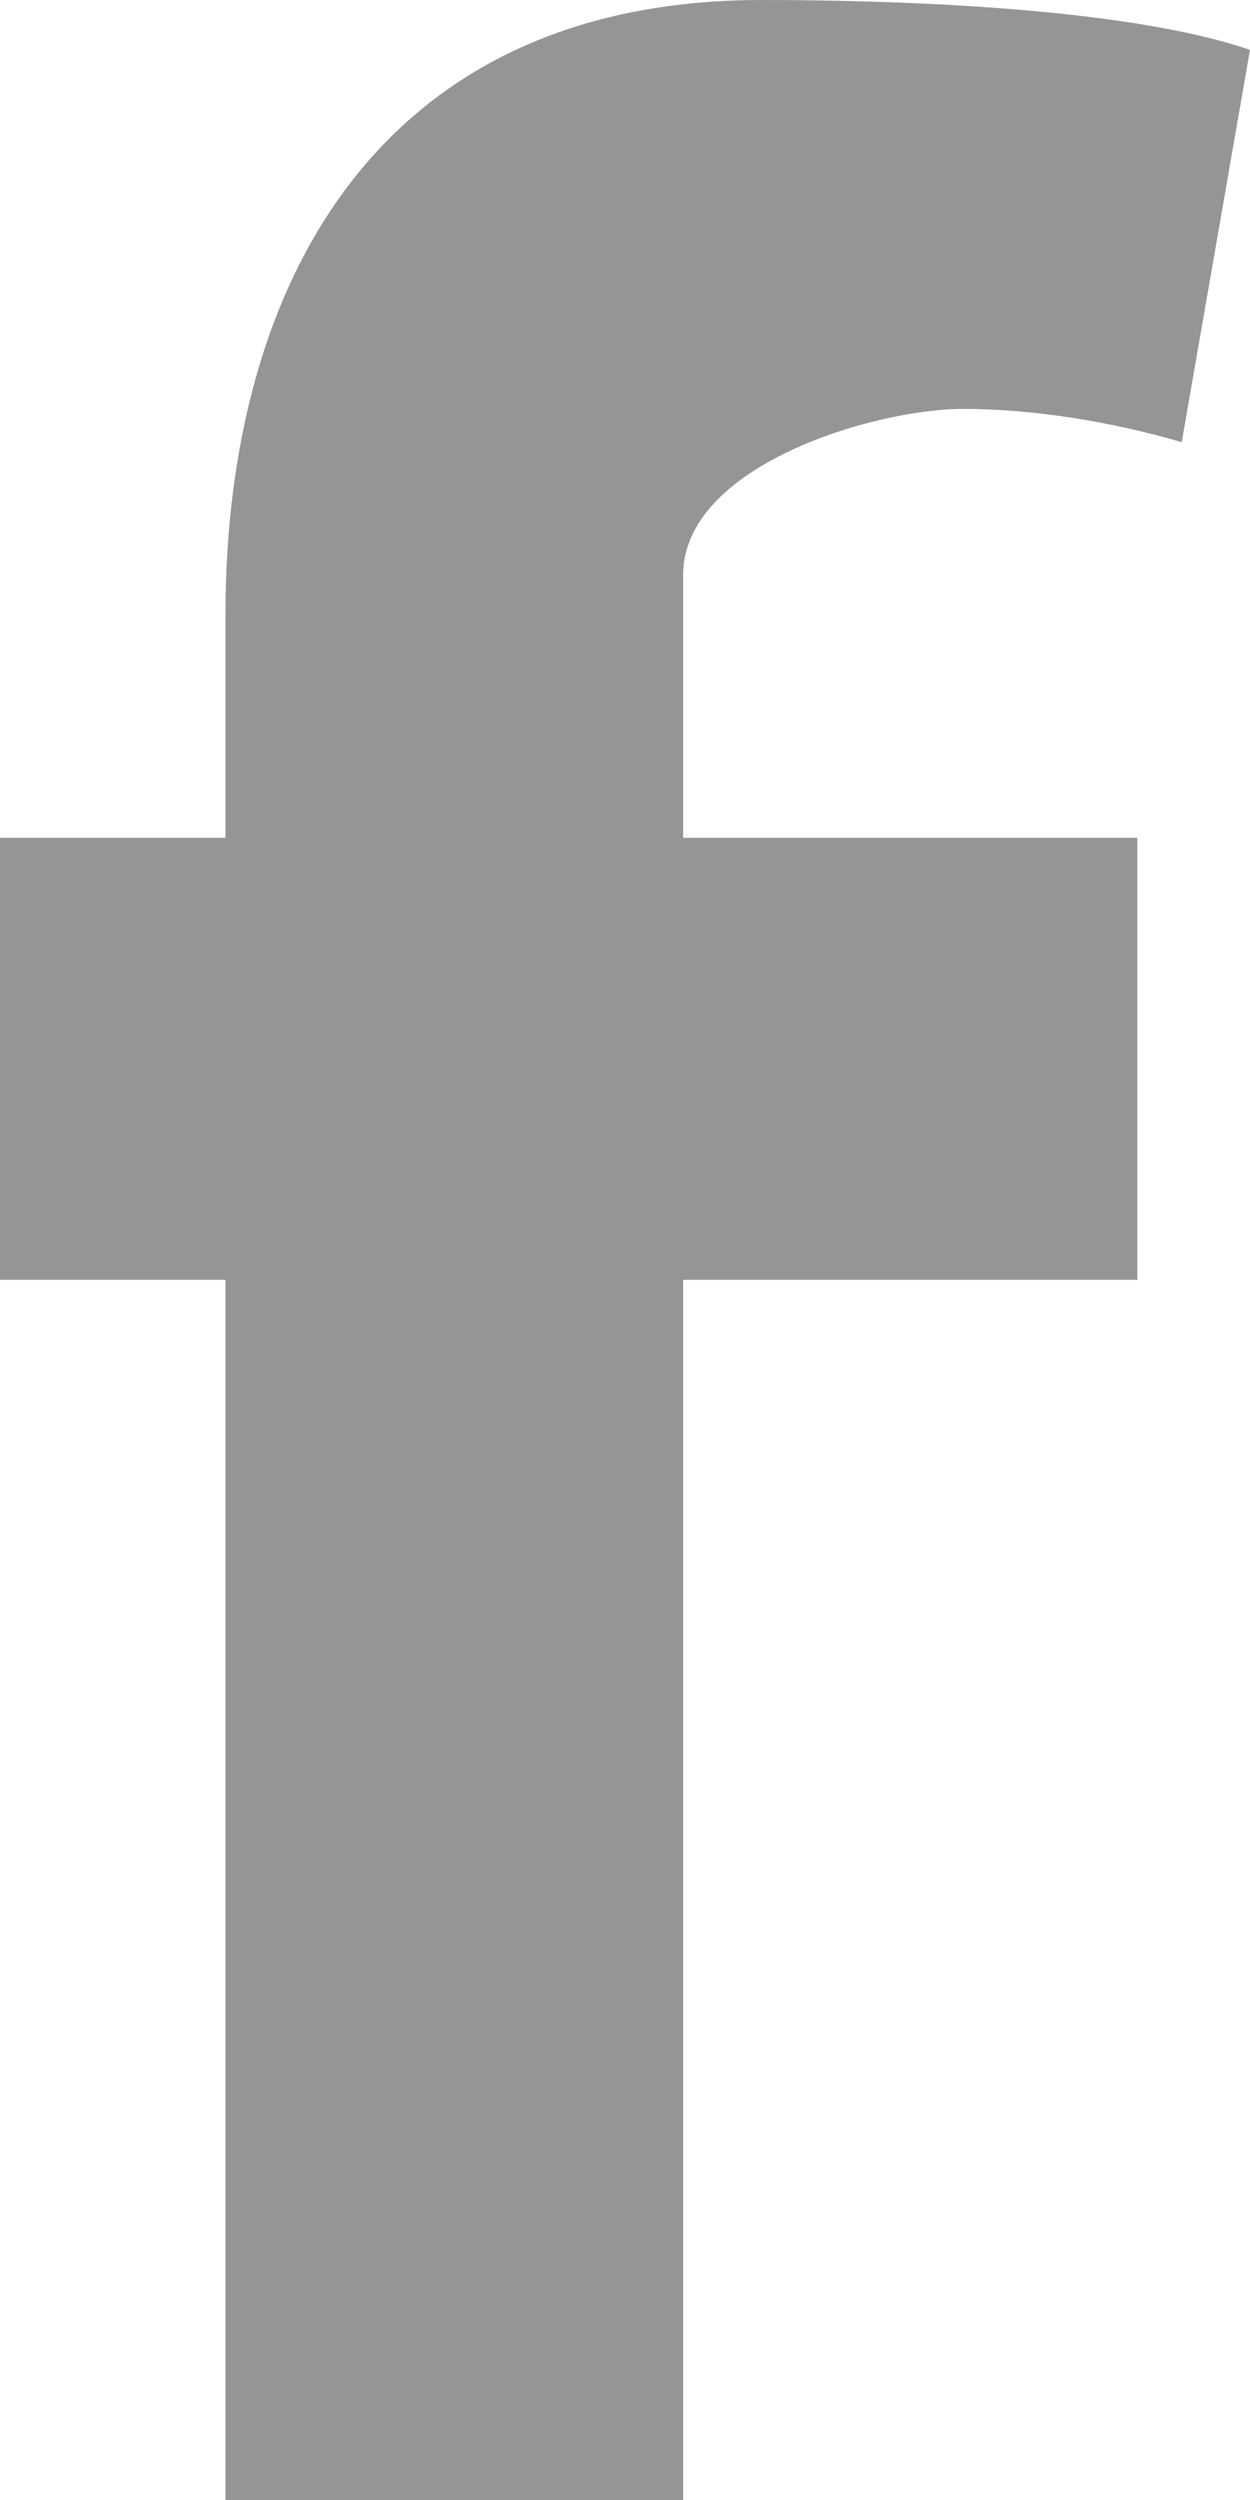 <?xml version="1.0" encoding="UTF-8" standalone="no"?>
<svg width="8px" height="16px" viewBox="0 0 8 16" version="1.1" xmlns="http://www.w3.org/2000/svg" xmlns:xlink="http://www.w3.org/1999/xlink" xmlns:sketch="http://www.bohemiancoding.com/sketch/ns">
    <!-- Generator: Sketch 3.5.2 (25235) - http://www.bohemiancoding.com/sketch -->
    <title>Facebook</title>
    <desc>Created with Sketch.</desc>
    <defs></defs>
    <g id="Full-Pages" stroke="none" stroke-width="1" fill="none" fill-rule="evenodd" sketch:type="MSPage">
        <g id="D-JM-Homepage-" sketch:type="MSArtboardGroup" transform="translate(-1269, -5755)" fill="#969595">
            <g id="Footer" sketch:type="MSLayerGroup" transform="translate(241, 5520)">
                <g id="Social" transform="translate(1028, 235)" sketch:type="MSShapeGroup">
                    <path d="M7.563,2.83 C7.126,2.702 6.623,2.617 6.164,2.617 C5.596,2.617 4.372,2.979 4.372,3.681 L4.372,5.362 L7.279,5.362 L7.279,8.191 L4.372,8.191 L4.372,16 L1.443,16 L1.443,8.191 L0,8.191 L0,5.362 L1.443,5.362 L1.443,3.936 C1.443,1.787 2.448,0 4.874,0 C5.705,0 7.191,0.043 8,0.319 L7.563,2.83 Z" id="Facebook"></path>
                </g>
            </g>
        </g>
    </g>
</svg>